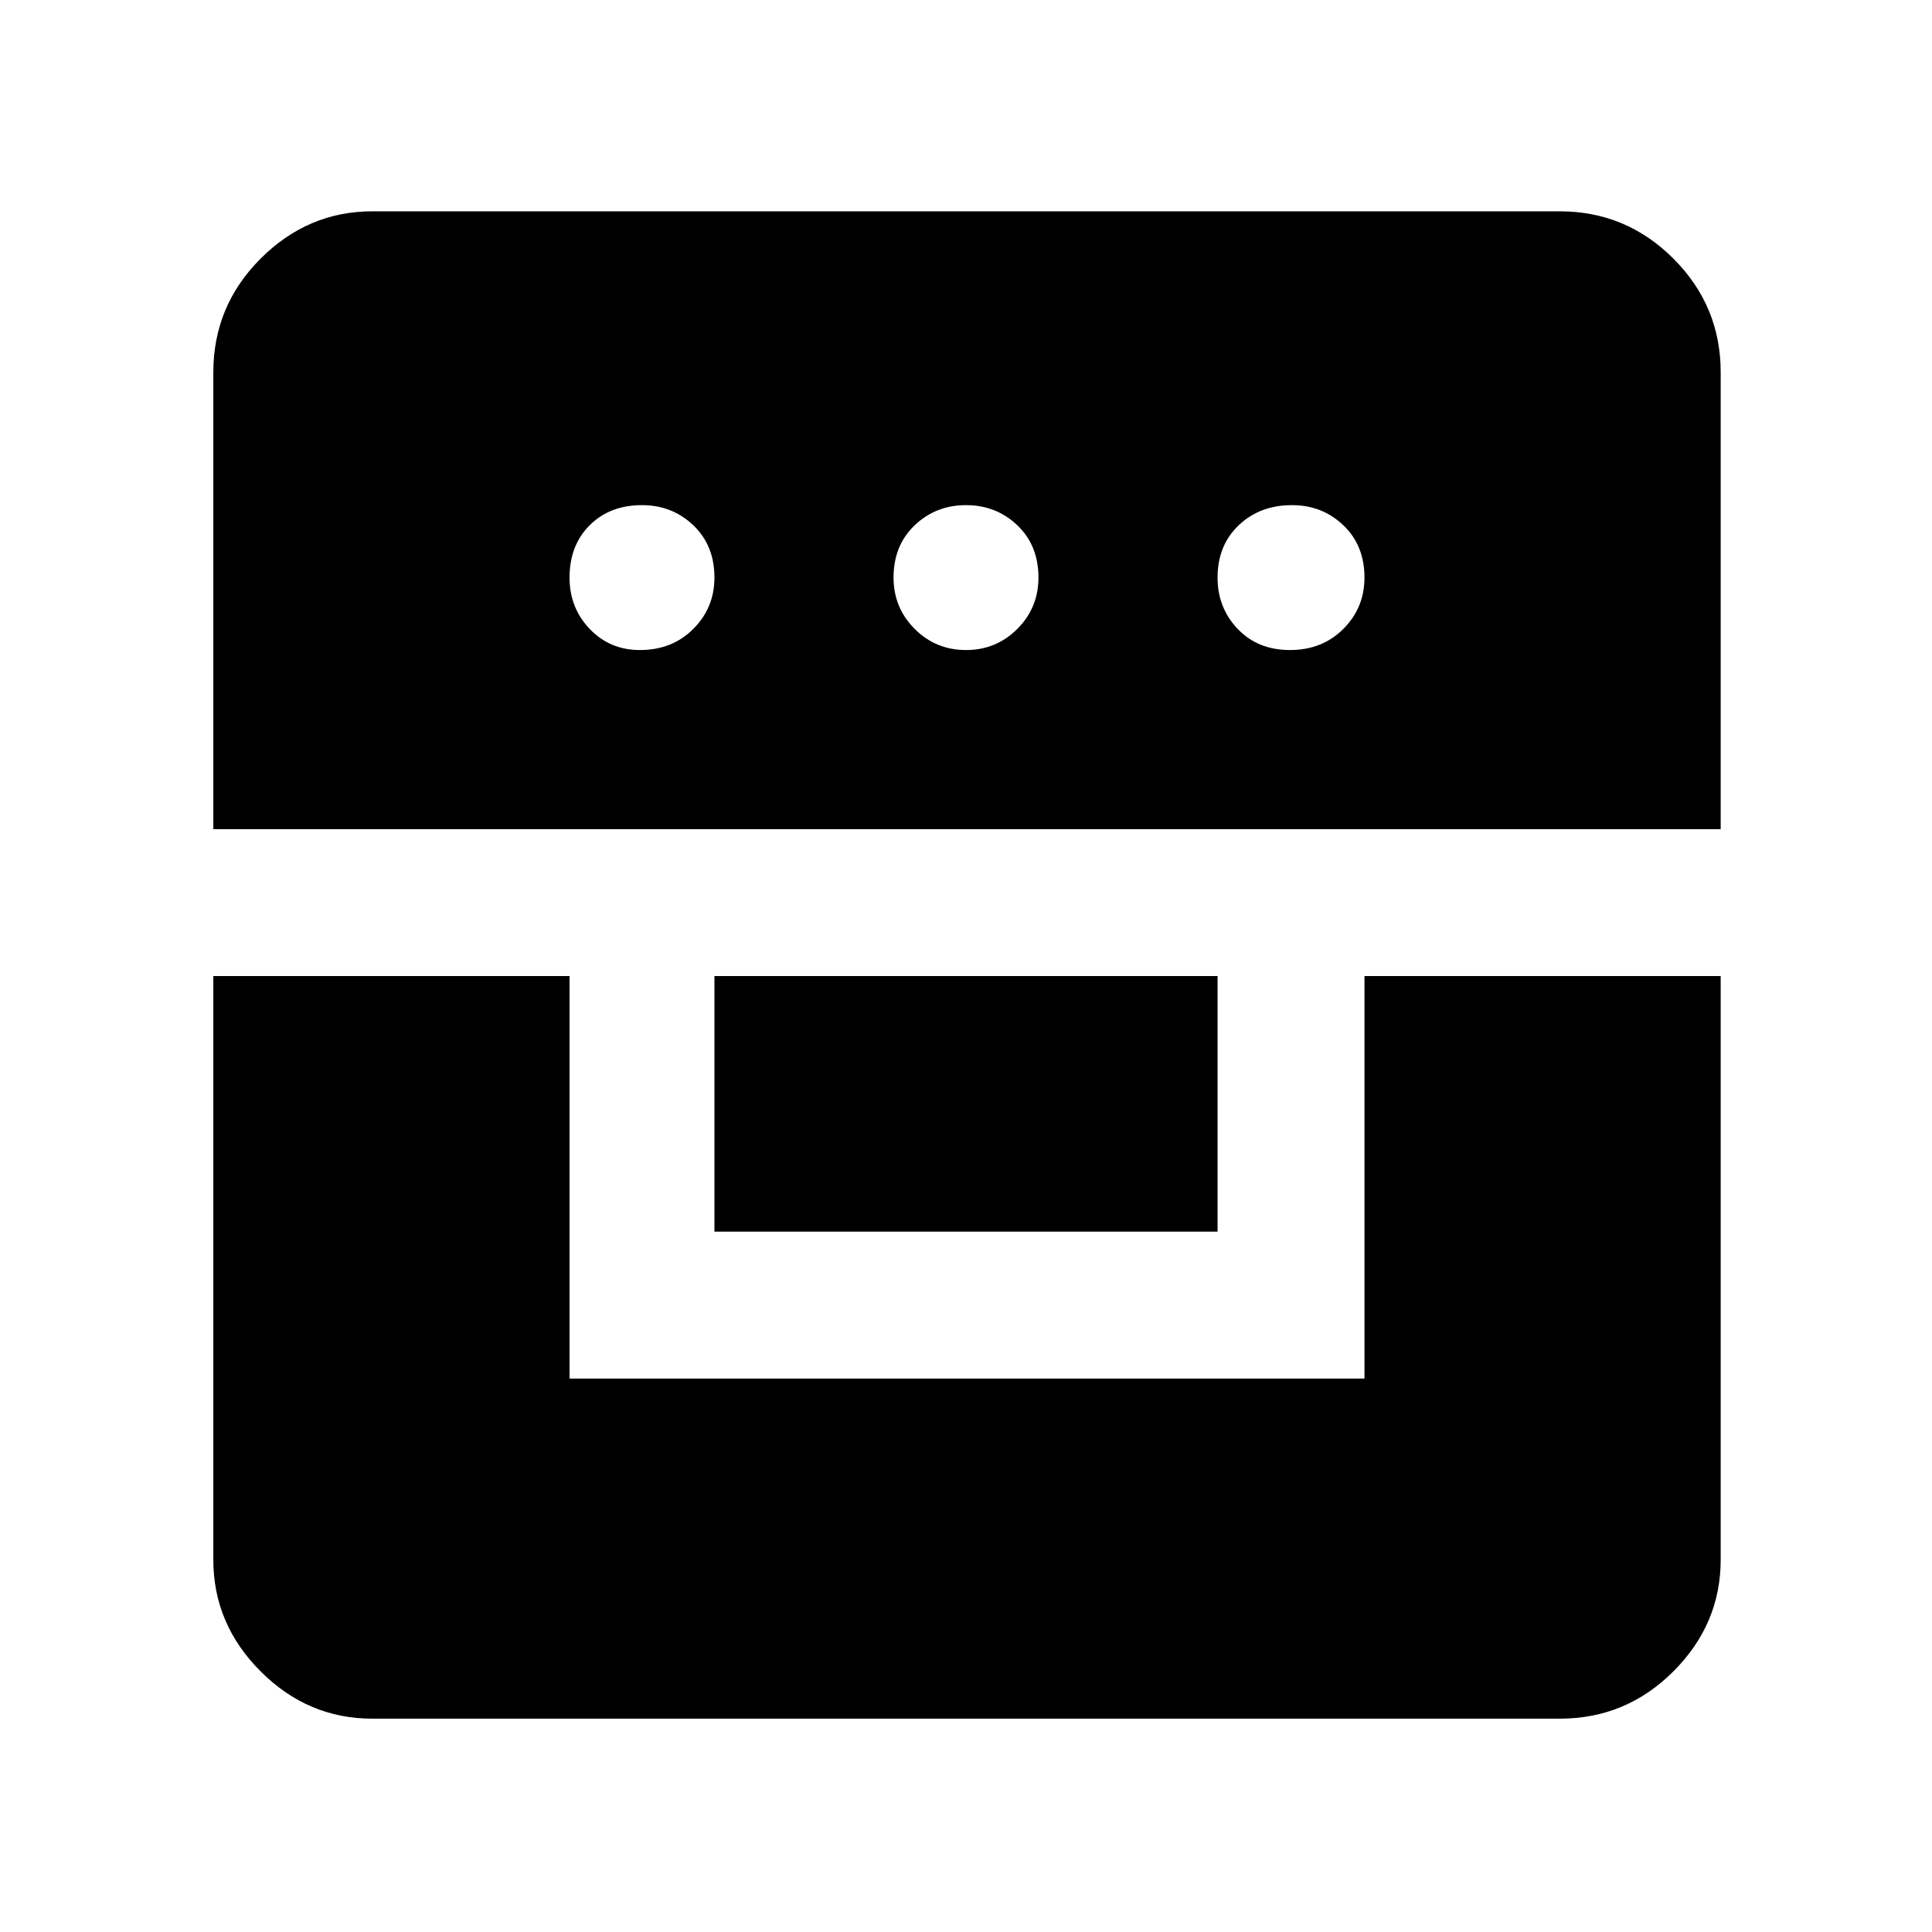 <svg xmlns="http://www.w3.org/2000/svg" width="48" height="48" viewBox="0 0 48 48"><path d="M5.3 24.25v14.5q0 1.6 1.175 2.775Q7.65 42.7 9.25 42.7h29.5q1.65 0 2.825-1.175 1.175-1.175 1.175-2.775v-14.5H33.9v10H14.15v-10Zm12.45 6.35h12.5v-6.35h-12.5ZM5.3 20.6h37.45V9.25q0-1.65-1.175-2.825Q40.4 5.25 38.75 5.25H9.25q-1.6 0-2.775 1.175Q5.3 7.6 5.3 9.25Zm10.6-4.45q-.75 0-1.25-.525t-.5-1.275q0-.8.5-1.3t1.3-.5q.75 0 1.275.5.525.5.525 1.3 0 .75-.525 1.275-.525.525-1.325.525Zm8.1 0q-.75 0-1.275-.525-.525-.525-.525-1.275 0-.8.525-1.3t1.275-.5q.75 0 1.275.5.525.5.525 1.3 0 .75-.525 1.275-.525.525-1.275.525Zm8.05 0q-.8 0-1.3-.525t-.5-1.275q0-.8.525-1.3t1.325-.5q.75 0 1.275.5.525.5.525 1.3 0 .75-.525 1.275-.525.525-1.325.525Z"/></svg>